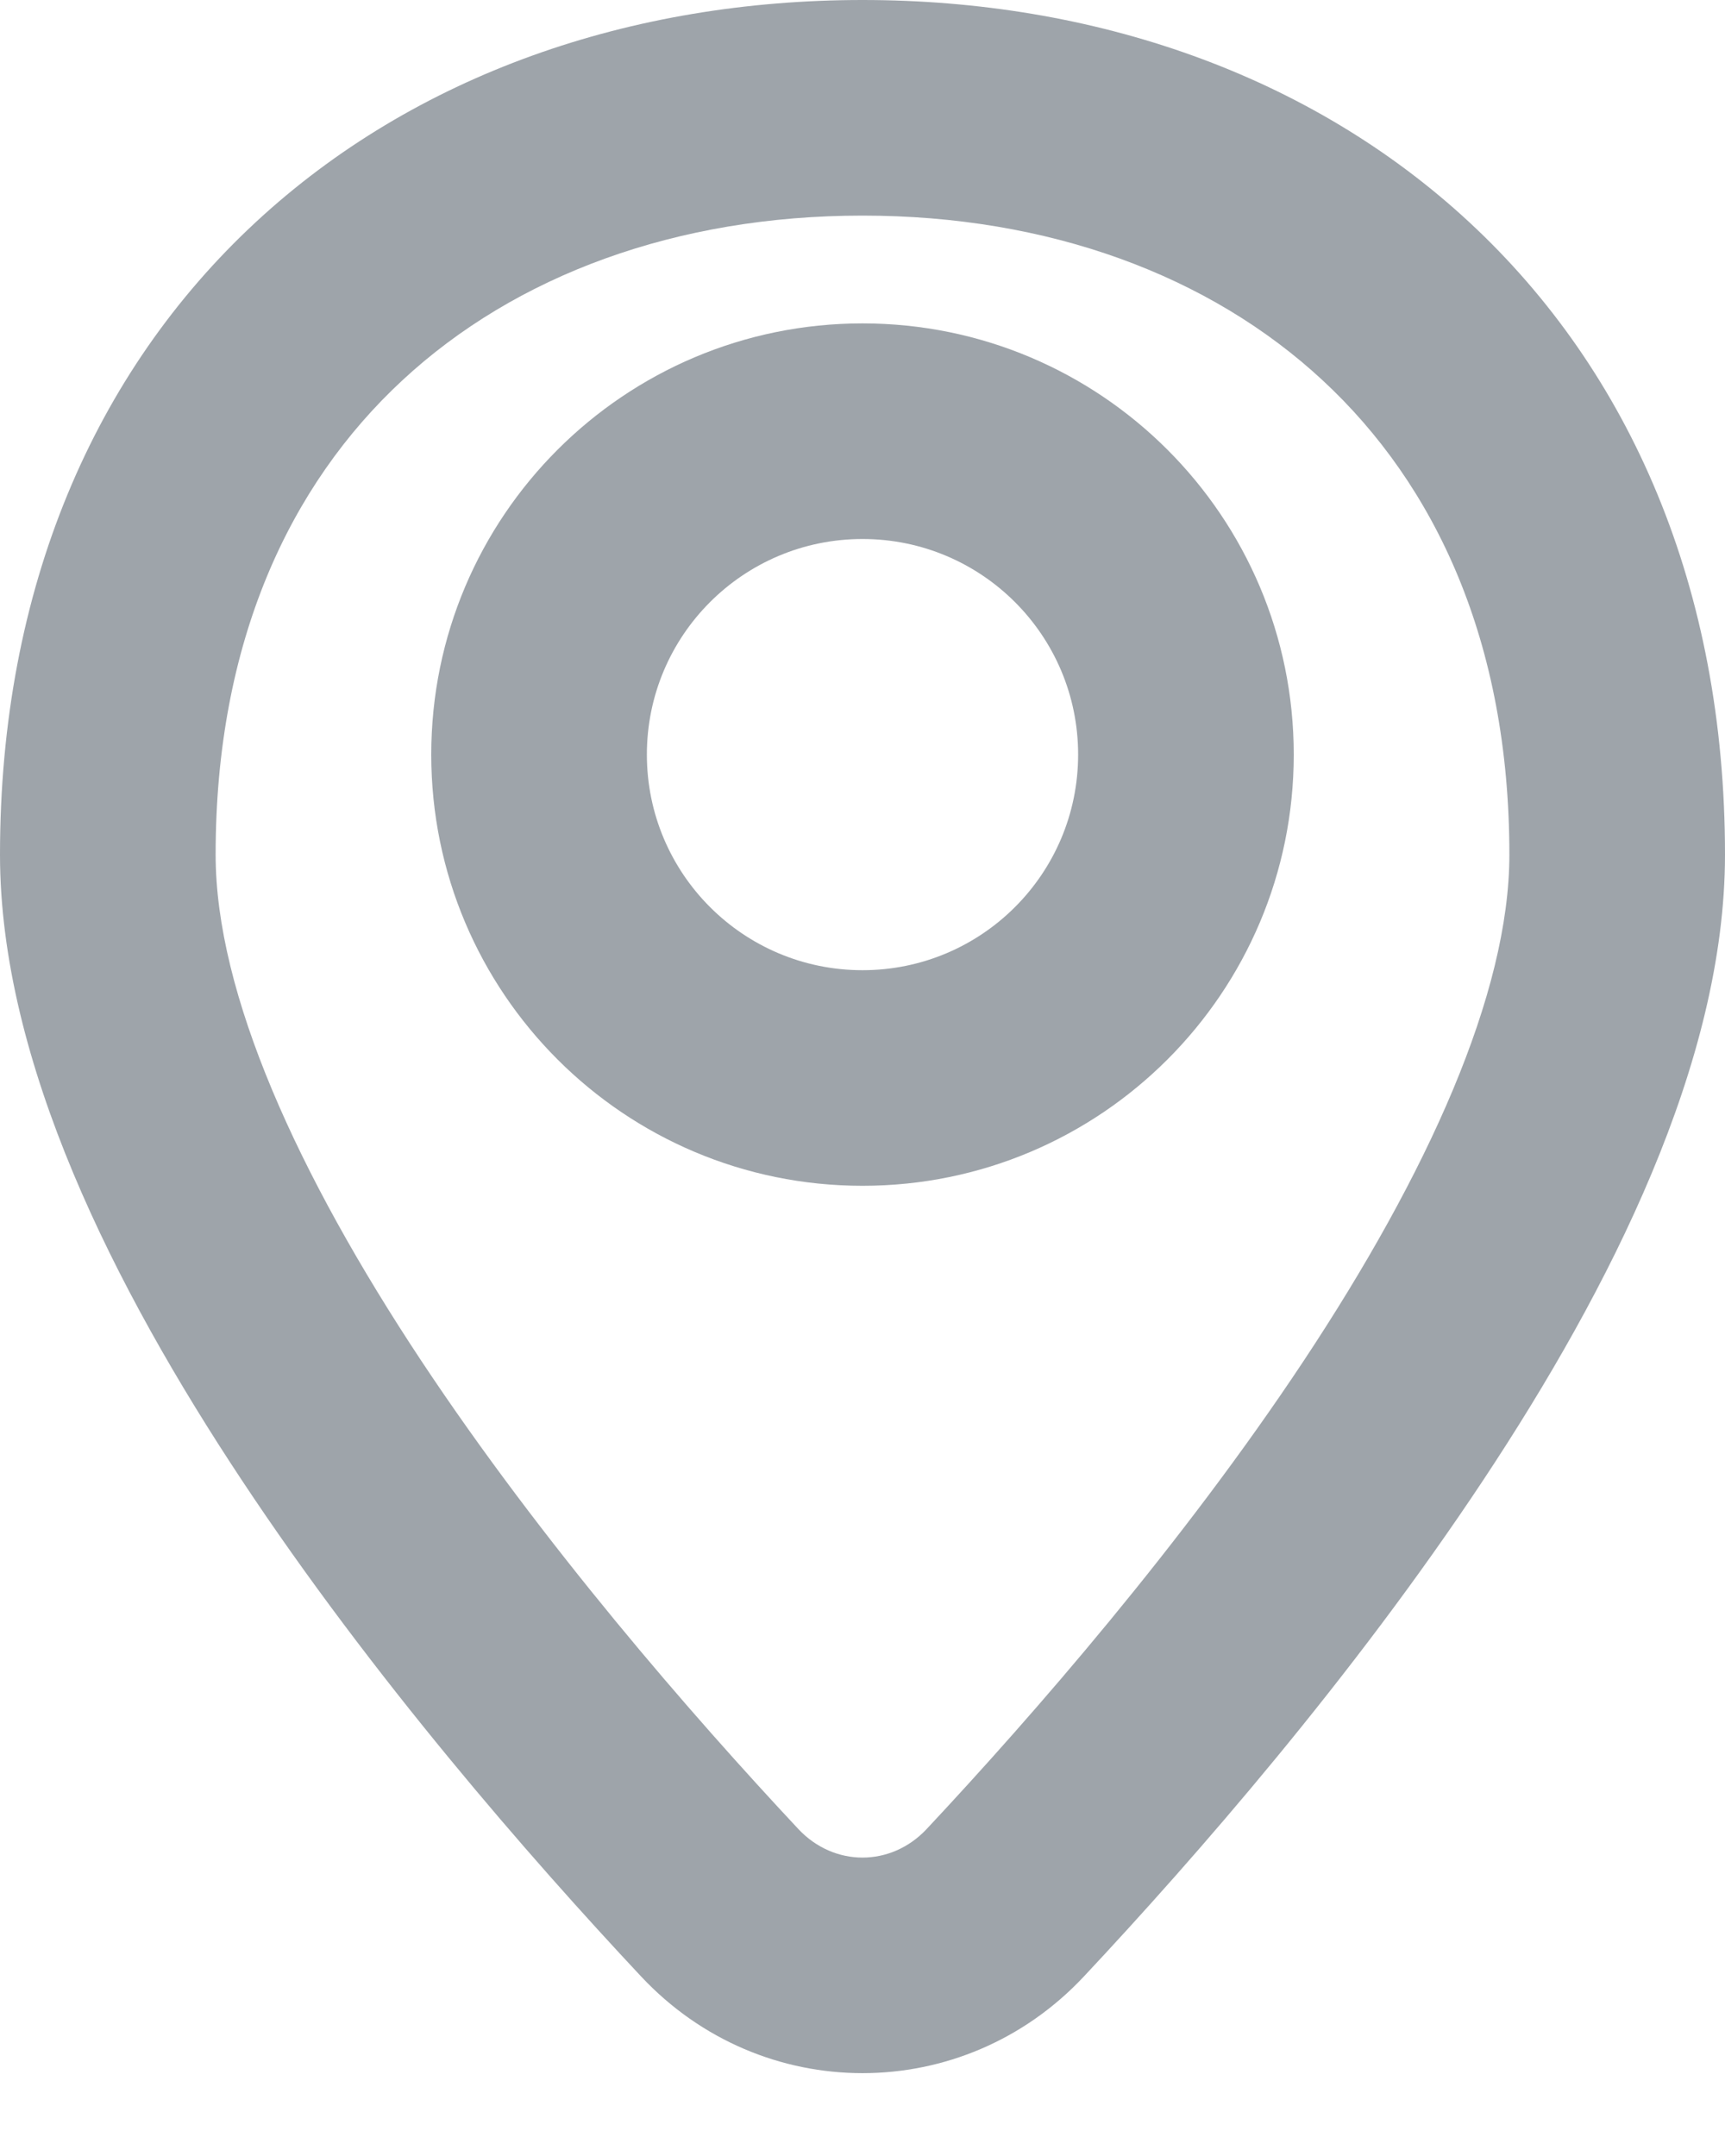 <svg width="16" height="20" viewBox="0 0 16 20" fill="none" xmlns="http://www.w3.org/2000/svg">
<g id="map">
<path id="Ellipse 9 (Stroke)" fill-rule="evenodd" clip-rule="evenodd" d="M3.731 3.529C2.688 4.497 2 5.953 2 7.928C2 9.217 2.76 10.891 3.91 12.627C5.032 14.319 6.409 15.902 7.405 16.967C7.736 17.32 8.264 17.32 8.595 16.967C9.591 15.902 10.968 14.319 12.09 12.627C13.24 10.891 14 9.217 14 7.928C14 5.953 13.312 4.497 12.269 3.529C11.216 2.551 9.722 2 8 2C6.278 2 4.784 2.551 3.731 3.529ZM2.37 2.063C3.85 0.689 5.856 0 8 0C10.144 0 12.15 0.689 13.63 2.063C15.121 3.447 16 5.455 16 7.928C16 9.848 14.937 11.95 13.757 13.731C12.548 15.556 11.088 17.23 10.055 18.333C8.935 19.531 7.065 19.531 5.945 18.333C4.912 17.23 3.452 15.556 2.243 13.731C1.063 11.95 0 9.848 0 7.928C0 5.455 0.879 3.447 2.37 2.063Z" fill="#9EA4AA"/>
<path id="Ellipse 10 (Stroke)" fill-rule="evenodd" clip-rule="evenodd" d="M8 5C6.895 5 6 5.895 6 7C6 8.105 6.895 9 8 9C9.105 9 10 8.105 10 7C10 5.895 9.105 5 8 5ZM4 7C4 4.791 5.791 3 8 3C10.209 3 12 4.791 12 7C12 9.209 10.209 11 8 11C5.791 11 4 9.209 4 7Z" fill="#9EA4AA"/>
</g>
</svg>
